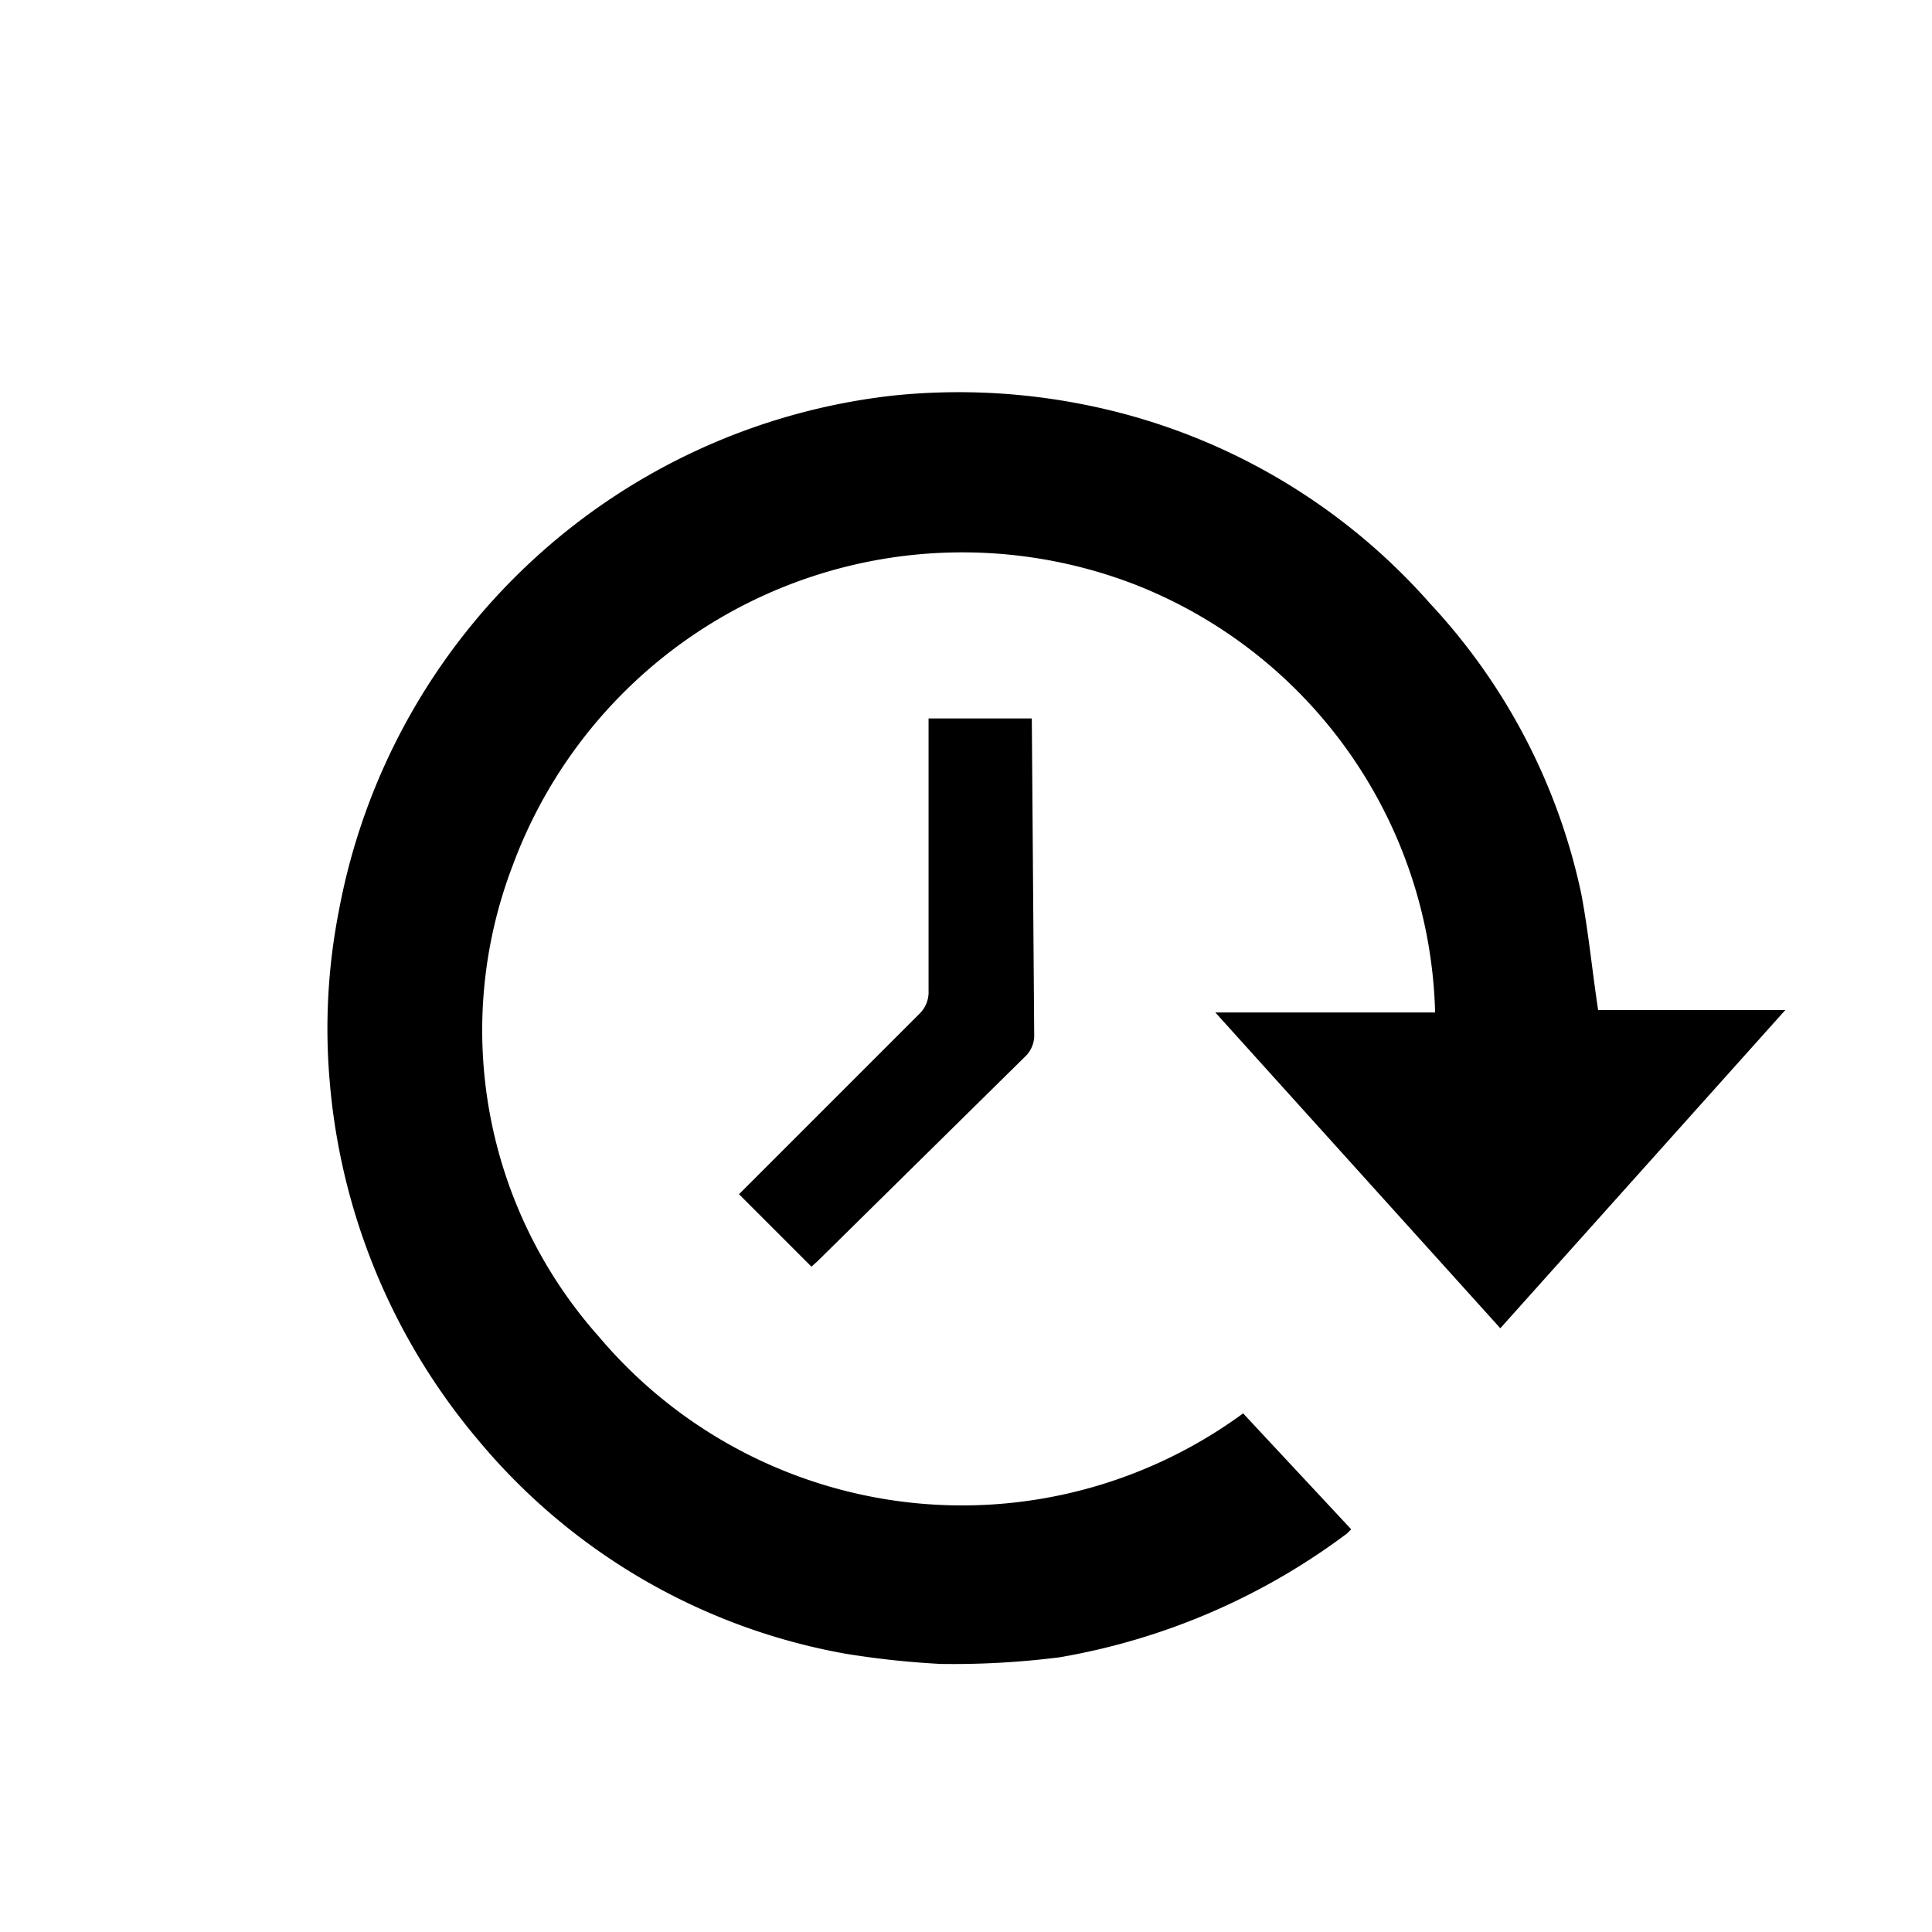 <svg id="Layer_9" data-name="Layer 9" xmlns="http://www.w3.org/2000/svg" viewBox="0 0 32 32"><title>dates</title>
<path d="M17.55,27.45a11.05,11.05,0,0,0,4.76-2.05l0.07-.07-1.79-1.92A7.87,7.87,0,0,1,9.92,22.14a7.63,7.63,0,0,1-1.43-7.8A7.94,7.94,0,0,1,18.82,9.69a7.83,7.83,0,0,1,4.95,7.08H20.13L24.85,22l4.72-5.27H26.47c-0.1-.66-0.16-1.3-0.28-1.93A10.13,10.13,0,0,0,23.69,10,10.3,10.3,0,0,0,18,6.71a10.6,10.6,0,0,0-3.19-.16A10.53,10.53,0,0,0,5.61,15.1a10.14,10.14,0,0,0-.15,2.8,10.57,10.57,0,0,0,2.45,5.94A10.26,10.26,0,0,0,14,27.39a14.47,14.47,0,0,0,1.58.17A14,14,0,0,0,17.55,27.45Z" fill="#000000"/>
<path d="M17.09,11.9H15.38s0,3.89,0,4.51a0.5,0.5,0,0,1-.16.39L12.4,19.62l-0.16.16,1.2,1.2,0.1-.09L17,17.48a0.49,0.49,0,0,0,.13-0.31" fill="#000000"/>
</svg>